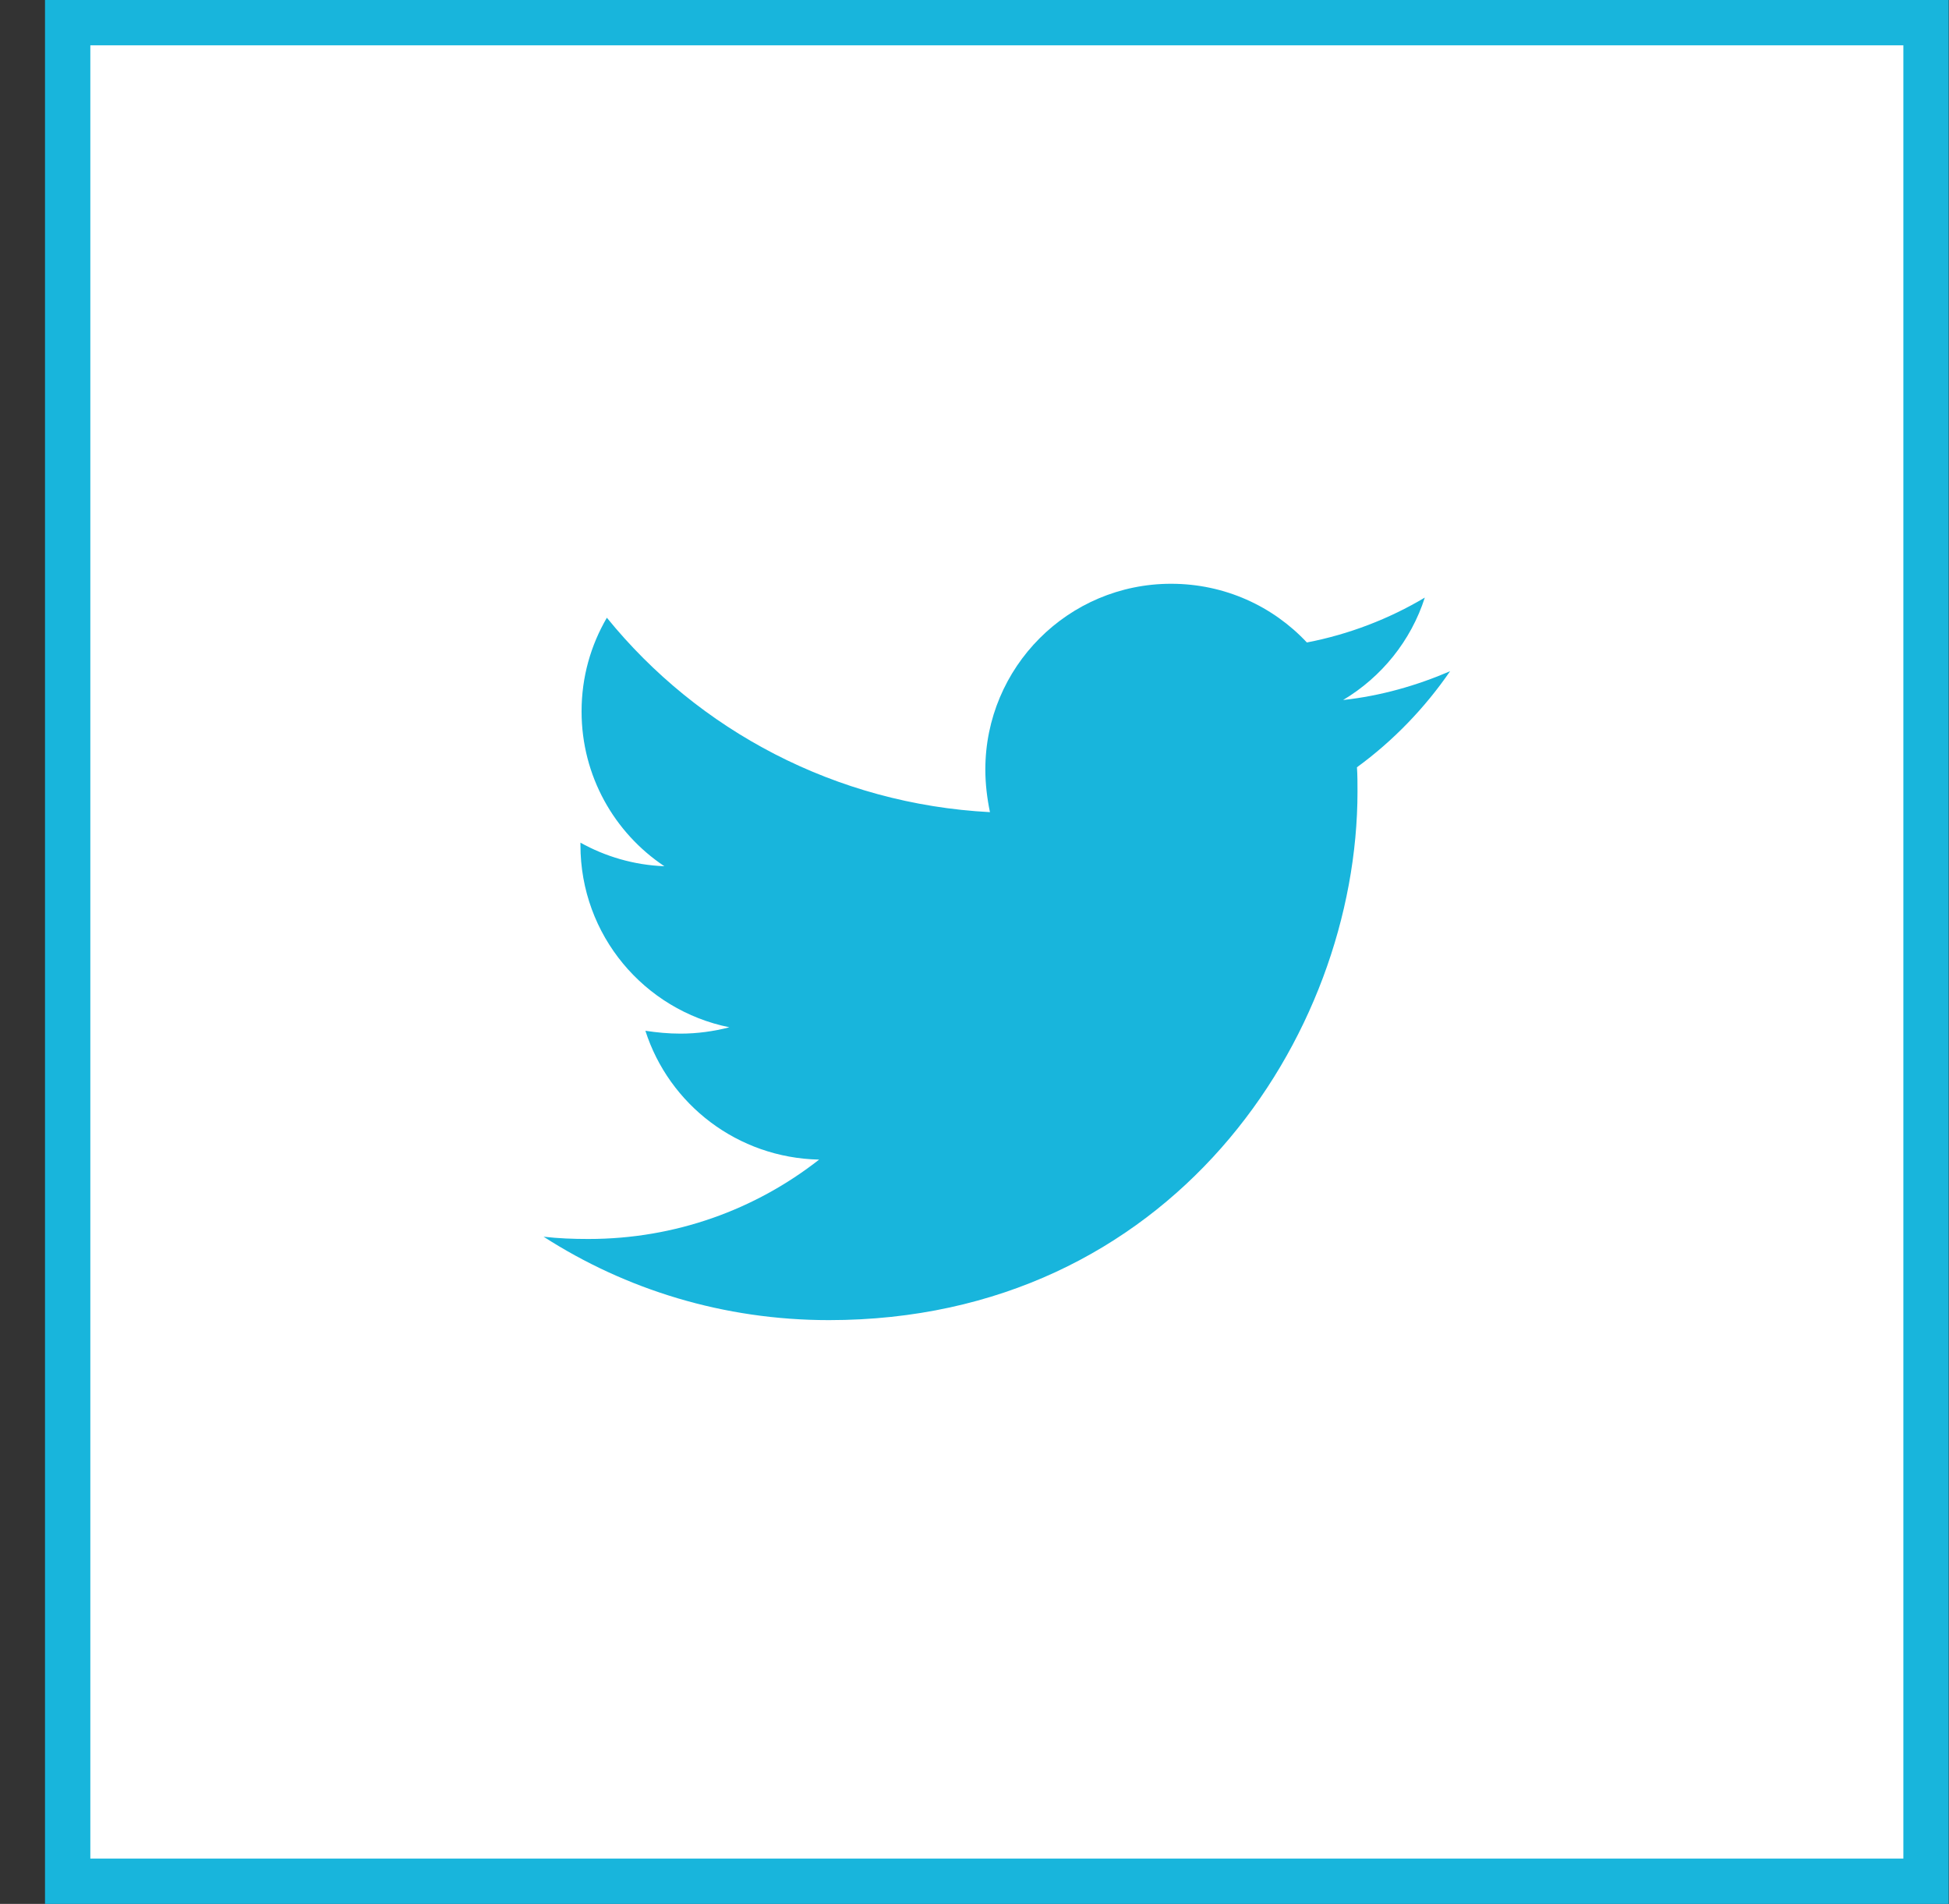 <svg width="43" height="42" viewBox="0 0 43 42" fill="none" xmlns="http://www.w3.org/2000/svg">
<rect x="0" y="0" width="43" height="42" fill="#333333" stroke="none"/>
<rect x="1.493" y="0.5" width="41" height="41" fill="white"/>
<path d="M29.938 16.926C29.95 17.104 29.95 17.282 29.95 17.459C29.95 22.878 25.826 29.122 18.288 29.122C15.965 29.122 13.808 28.449 11.993 27.282C12.323 27.32 12.64 27.332 12.983 27.332C14.899 27.332 16.663 26.685 18.072 25.581C16.27 25.543 14.76 24.363 14.239 22.739C14.493 22.777 14.747 22.802 15.014 22.802C15.382 22.802 15.75 22.751 16.092 22.662C14.214 22.282 12.806 20.632 12.806 18.64V18.589C13.351 18.893 13.986 19.084 14.658 19.109C13.554 18.373 12.831 17.117 12.831 15.695C12.831 14.934 13.034 14.236 13.389 13.627C15.407 16.114 18.44 17.738 21.841 17.916C21.778 17.612 21.739 17.294 21.739 16.977C21.739 14.718 23.567 12.878 25.838 12.878C27.019 12.878 28.085 13.373 28.833 14.173C29.76 13.995 30.648 13.652 31.435 13.183C31.13 14.134 30.483 14.934 29.633 15.442C30.458 15.353 31.257 15.124 31.993 14.807C31.435 15.619 30.737 16.343 29.938 16.926Z" fill="#18B5DC"/>
<rect x="1.493" y="0.5" width="41" height="41" stroke="#18B5DC"/>
</svg>
